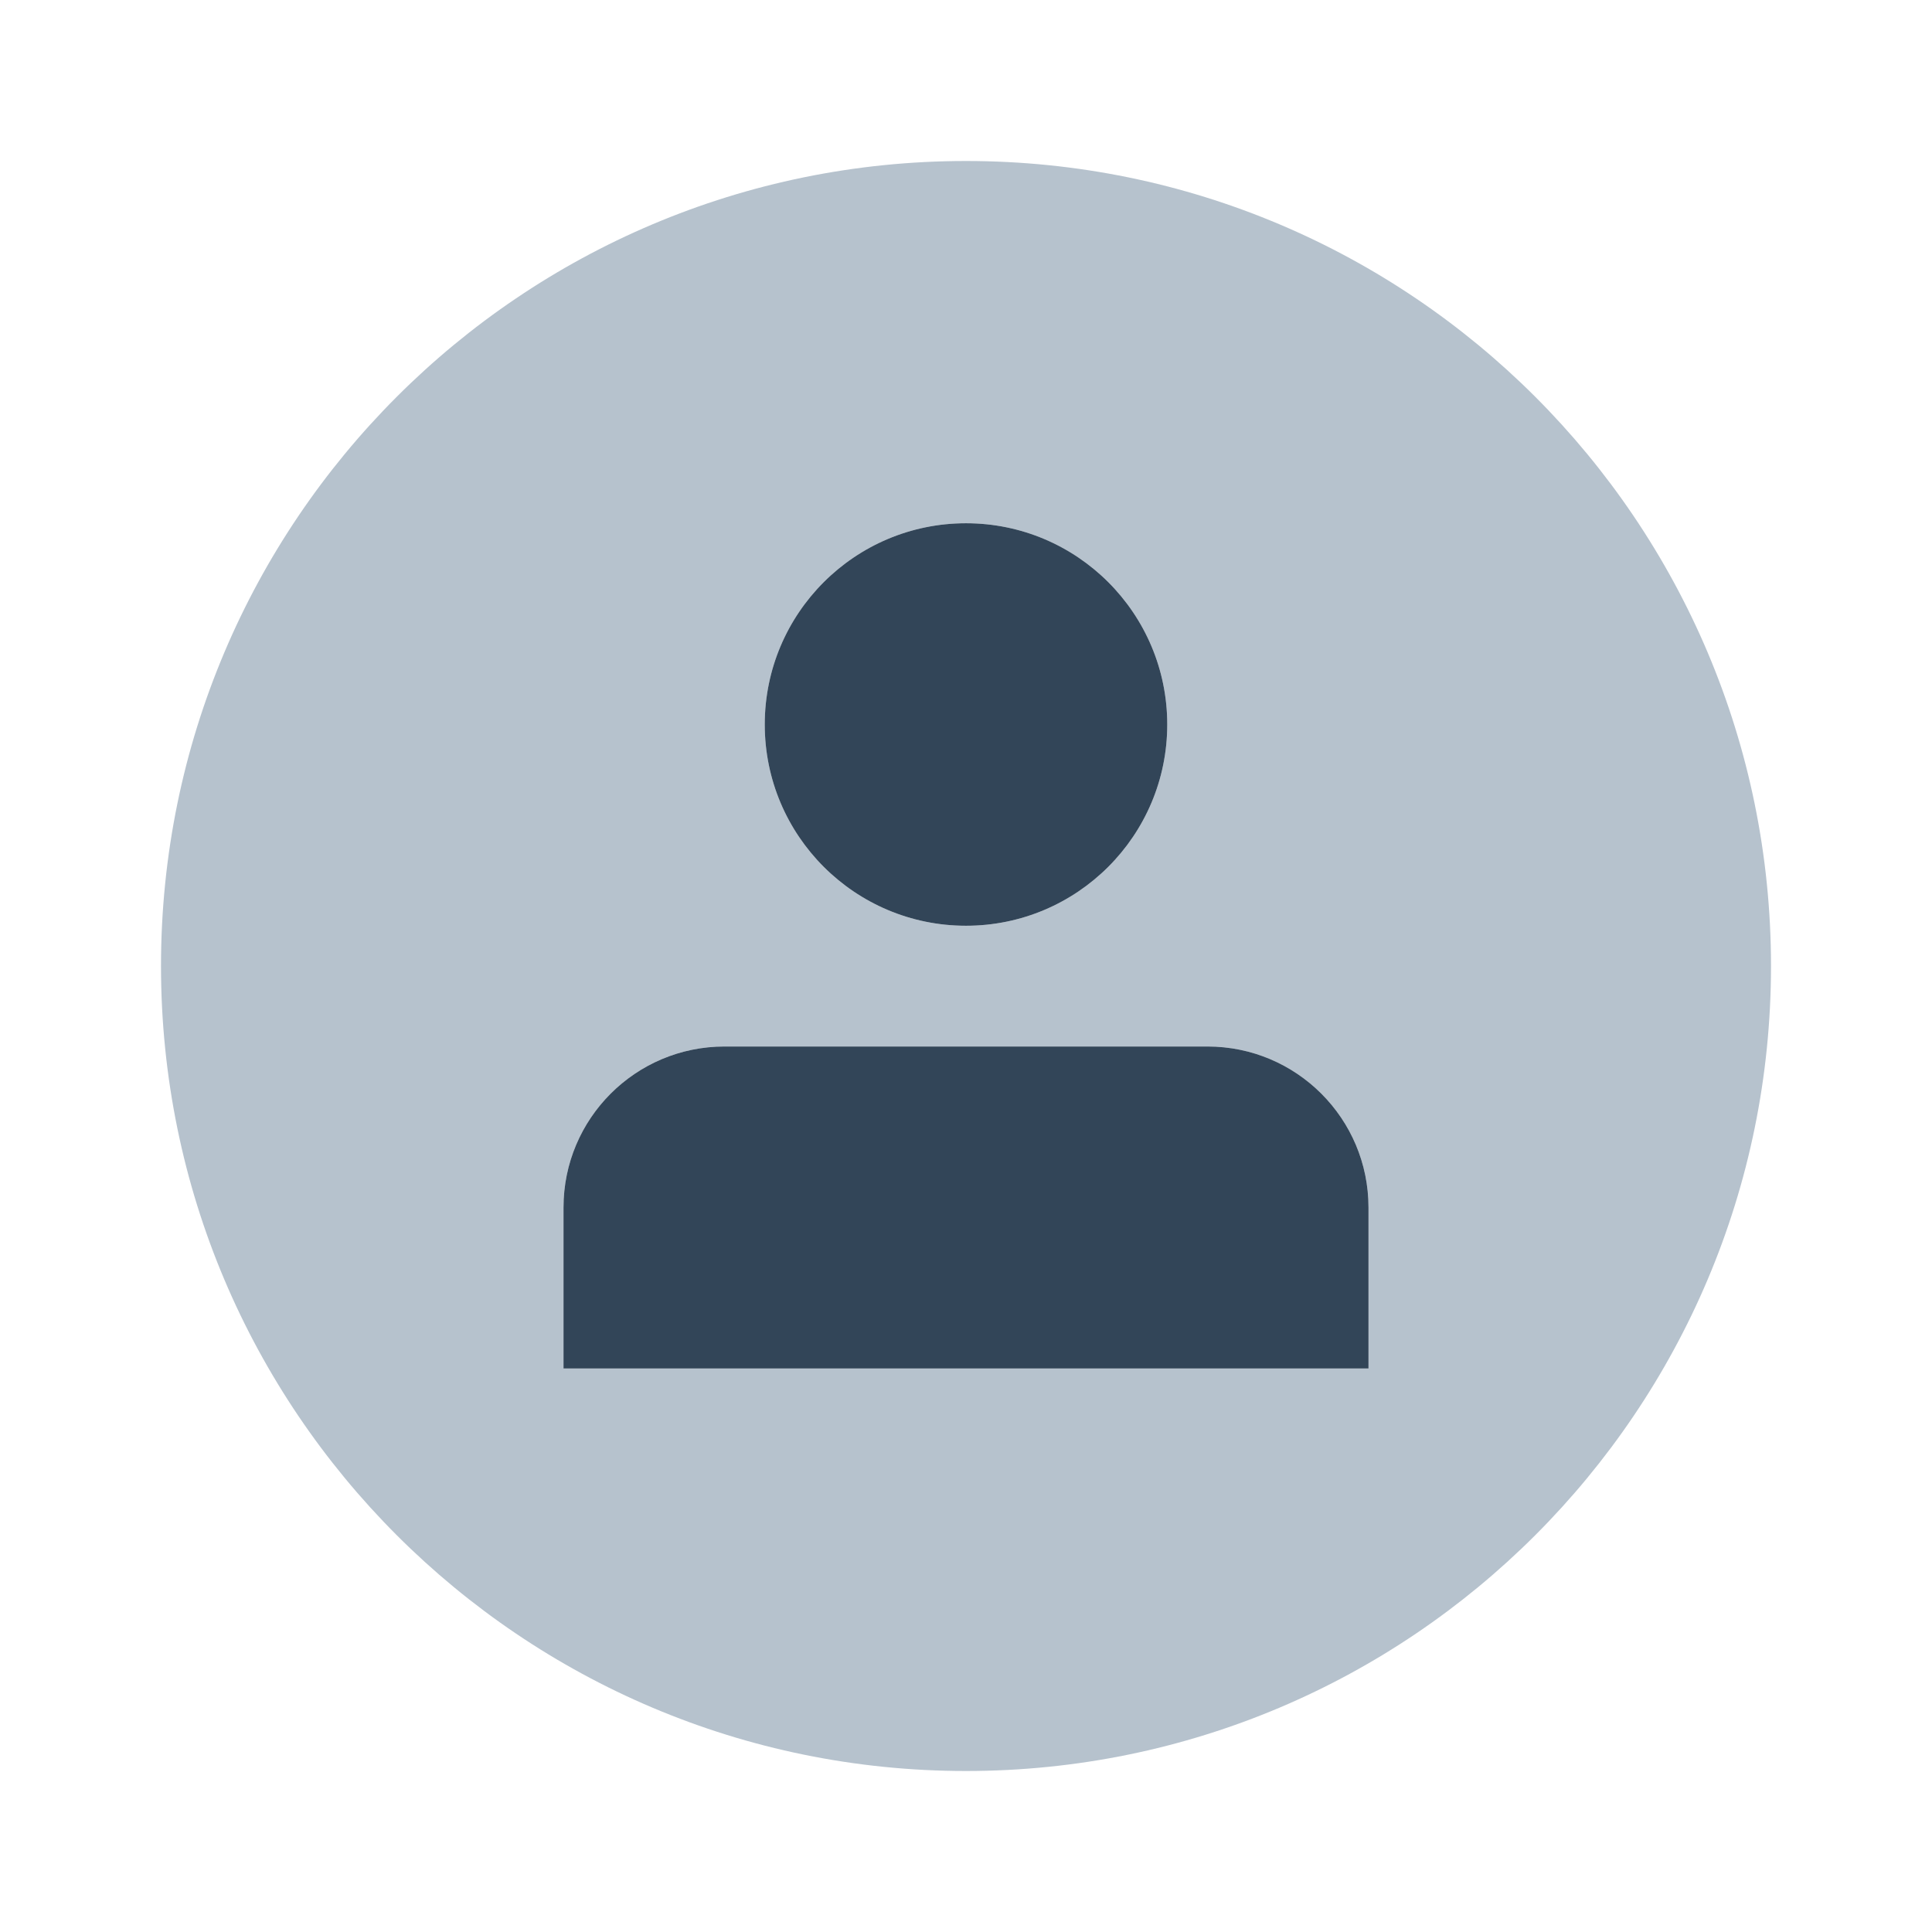 <svg width="48" height="48" viewBox="0 0 48 48" fill="none" xmlns="http://www.w3.org/2000/svg">
<path fill-rule="evenodd" clip-rule="evenodd" d="M24 44C35.046 44 44 35.046 44 24C44 12.954 35.046 4 24 4C12.954 4 4 12.954 4 24C4 35.046 12.954 44 24 44ZM29 18C29 20.761 26.761 23 24 23C21.239 23 19 20.761 19 18C19 15.239 21.239 13 24 13C26.761 13 29 15.239 29 18ZM14 30C14 27.791 15.791 26 18 26H30C32.209 26 34 27.791 34 30V34H14V30Z" fill="#B6C2CD"/>
<path d="M24 23C26.761 23 29 20.761 29 18C29 15.239 26.761 13 24 13C21.239 13 19 15.239 19 18C19 20.761 21.239 23 24 23Z" fill="#324558"/>
<path d="M18 26C15.791 26 14 27.791 14 30V34H34V30C34 27.791 32.209 26 30 26H18Z" fill="#324558"/>
</svg>
